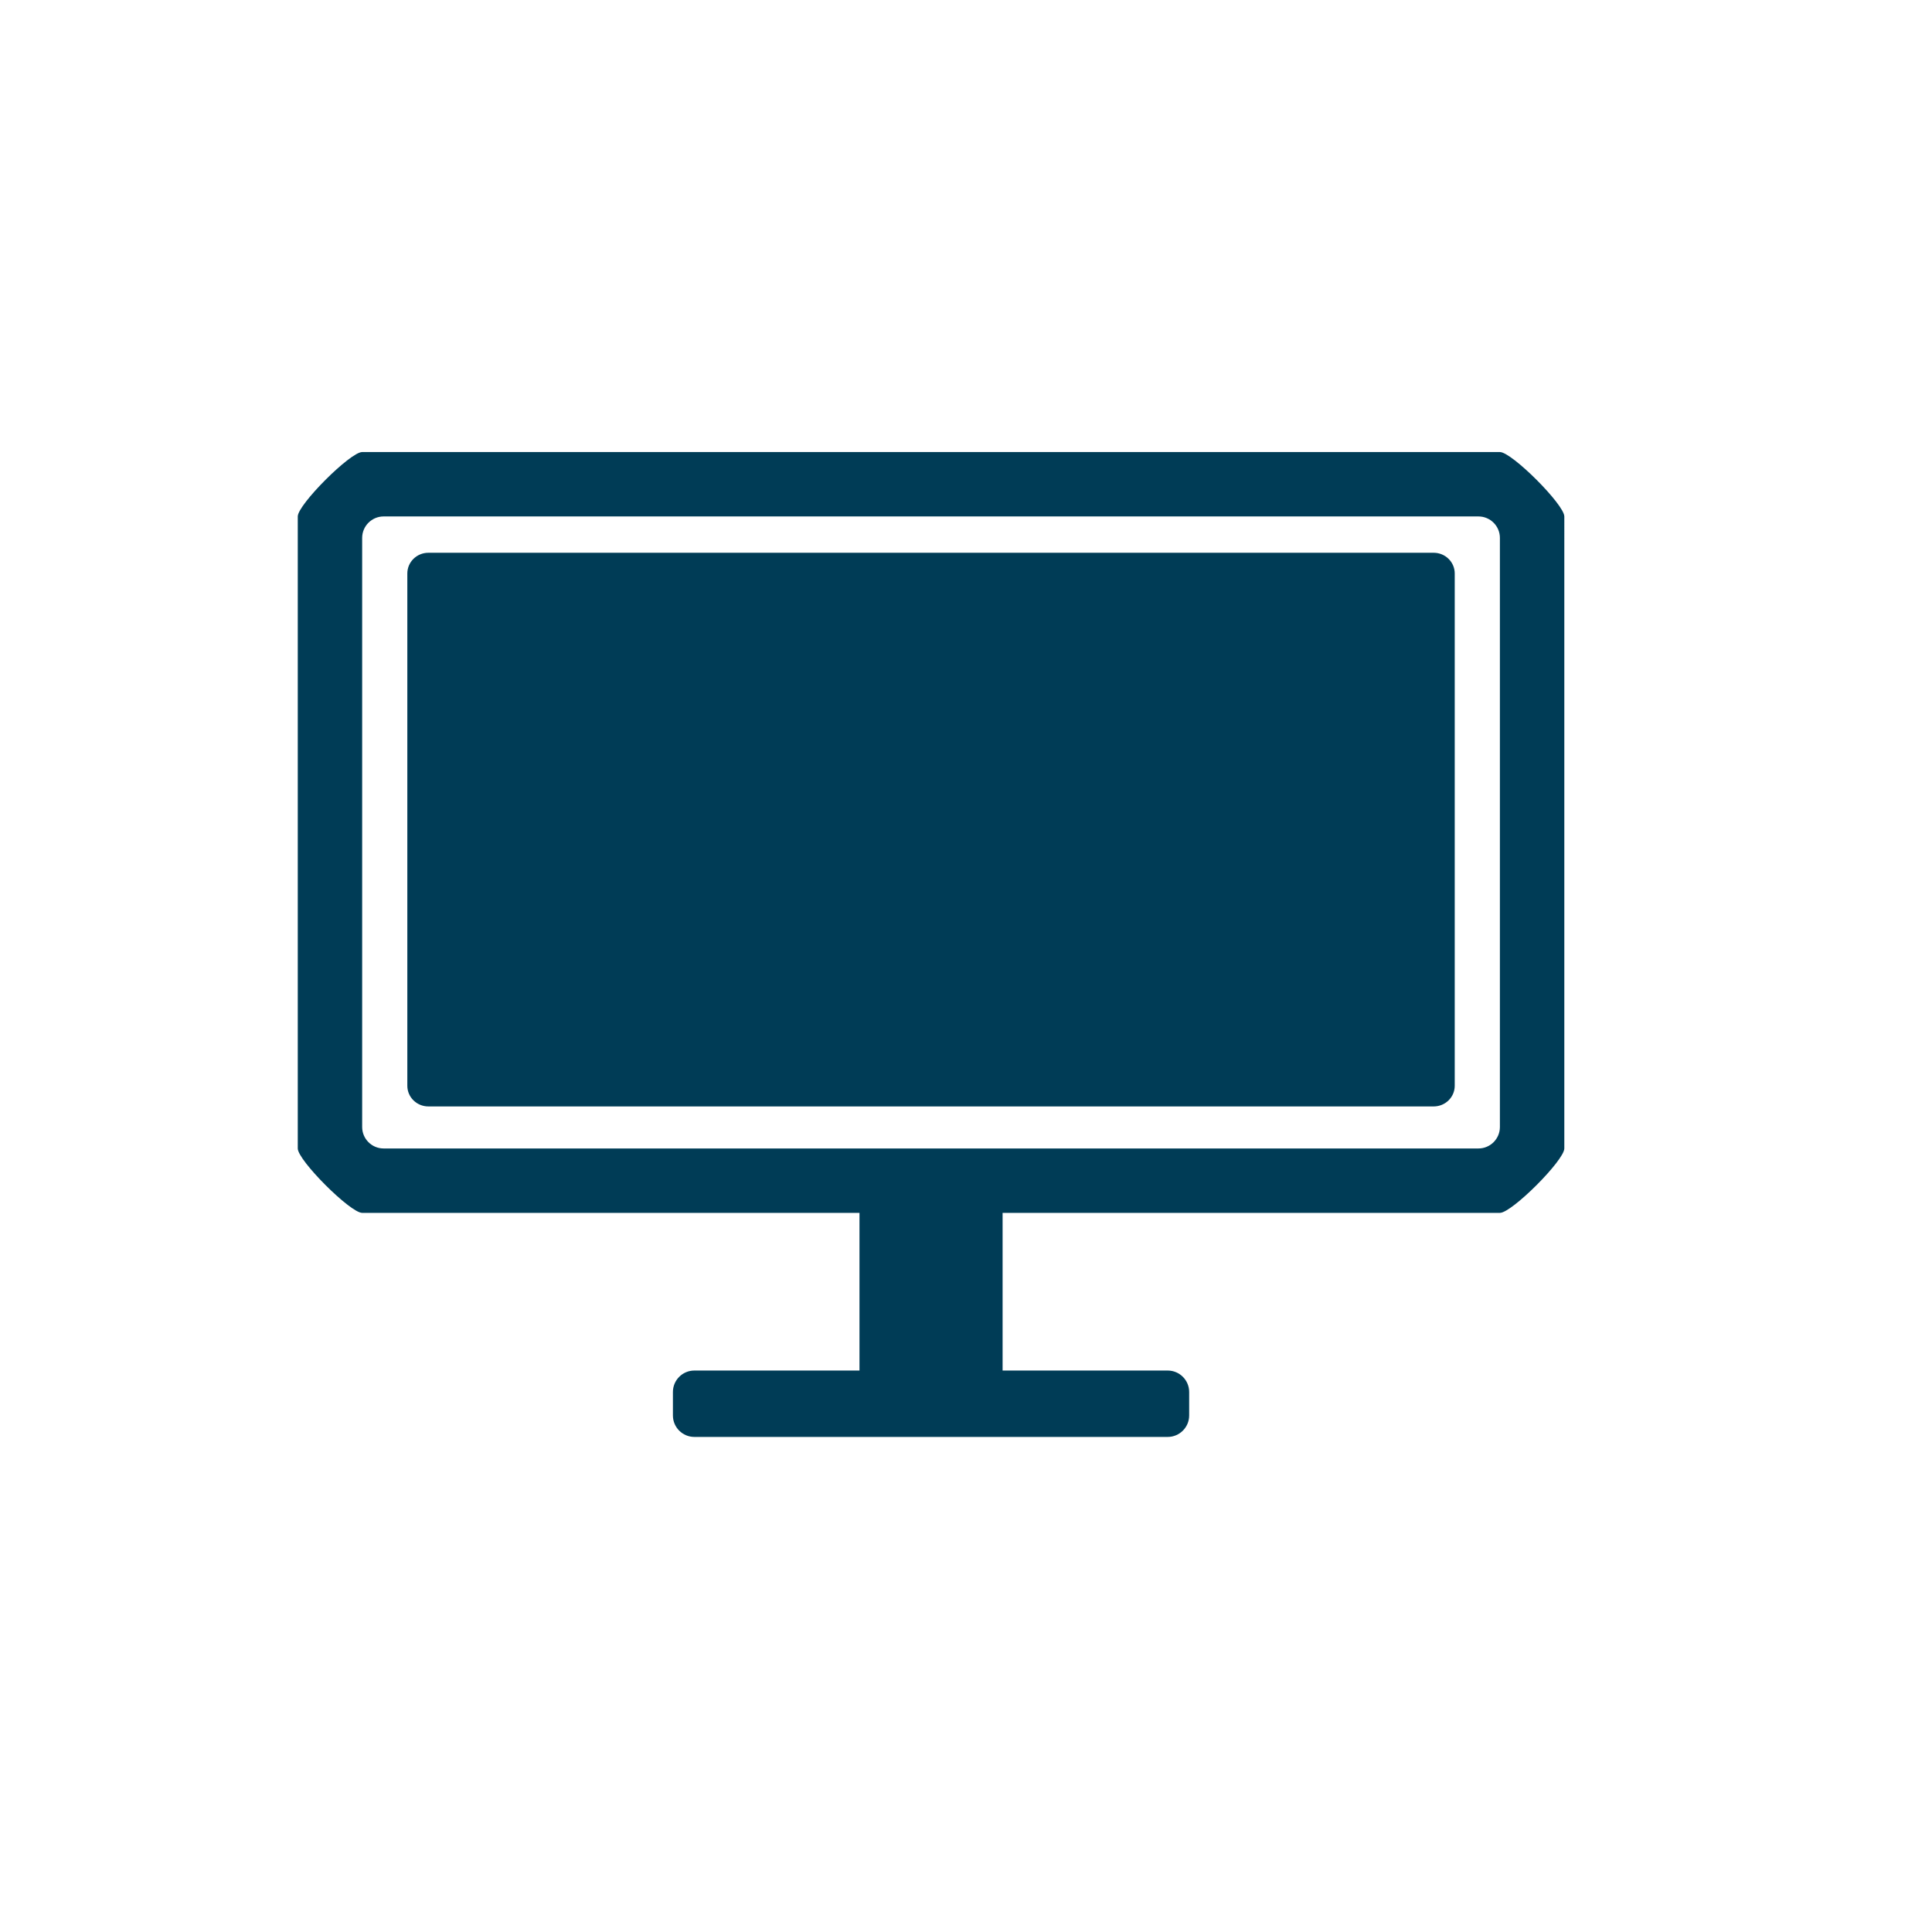 <?xml version="1.0" encoding="utf-8"?>
<!-- Generator: Adobe Illustrator 17.0.0, SVG Export Plug-In . SVG Version: 6.00 Build 0)  -->
<!DOCTYPE svg PUBLIC "-//W3C//DTD SVG 1.1//EN" "http://www.w3.org/Graphics/SVG/1.1/DTD/svg11.dtd">
<svg version="1.1" id="Layer_2" xmlns="http://www.w3.org/2000/svg" xmlns:xlink="http://www.w3.org/1999/xlink" x="0px" y="0px"
	 width="90px" height="90px" viewBox="0 0 90 90" enable-background="new 0 0 90 90" xml:space="preserve">
<g>
	<path fill="none" d="M68.871,24.058h-51c-0.552,0-1,0.448-1,1V52.5c0,0.552,0.448,1,1,1h51c0.552,0,1-0.448,1-1V25.058
		C69.871,24.505,69.423,24.058,68.871,24.058z M67.867,50.58c0,0.531-0.439,0.962-0.981,0.962h-46.83
		c-0.542,0-0.981-0.431-0.981-0.962V26.712c0-0.531,0.439-0.962,0.981-0.962h46.83c0.542,0,0.981,0.431,0.981,0.962V50.58z"/>
	<path fill="#003C56" d="M66.786,25.75h-46.83c-0.542,0-0.981,0.431-0.981,0.962V50.58c0,0.531,0.439,0.962,0.981,0.962h46.83
		c0.542,0,0.981-0.431,0.981-0.962V26.712C67.766,26.181,67.327,25.75,66.786,25.75z"/>
	<path fill="#003C56" d="M69.871,21.058h-53c-0.552,0-3,2.448-3,3V53.5c0,0.552,2.448,3,3,3h23.167v7.345h-7.691
		c-0.552,0-1,0.448-1,1v1.093c0,0.552,0.448,1,1,1h22.049c0.552,0,1-0.448,1-1v-1.093c0-0.552-0.448-1-1-1h-7.691V56.5h23.167
		c0.552,0,3-2.448,3-3V24.058C72.871,23.505,70.423,21.058,69.871,21.058z M69.871,52.5c0,0.552-0.448,1-1,1h-51
		c-0.552,0-1-0.448-1-1V25.058c0-0.552,0.448-1,1-1h51c0.552,0,1,0.448,1,1V52.5z"/>
</g>
</svg>
